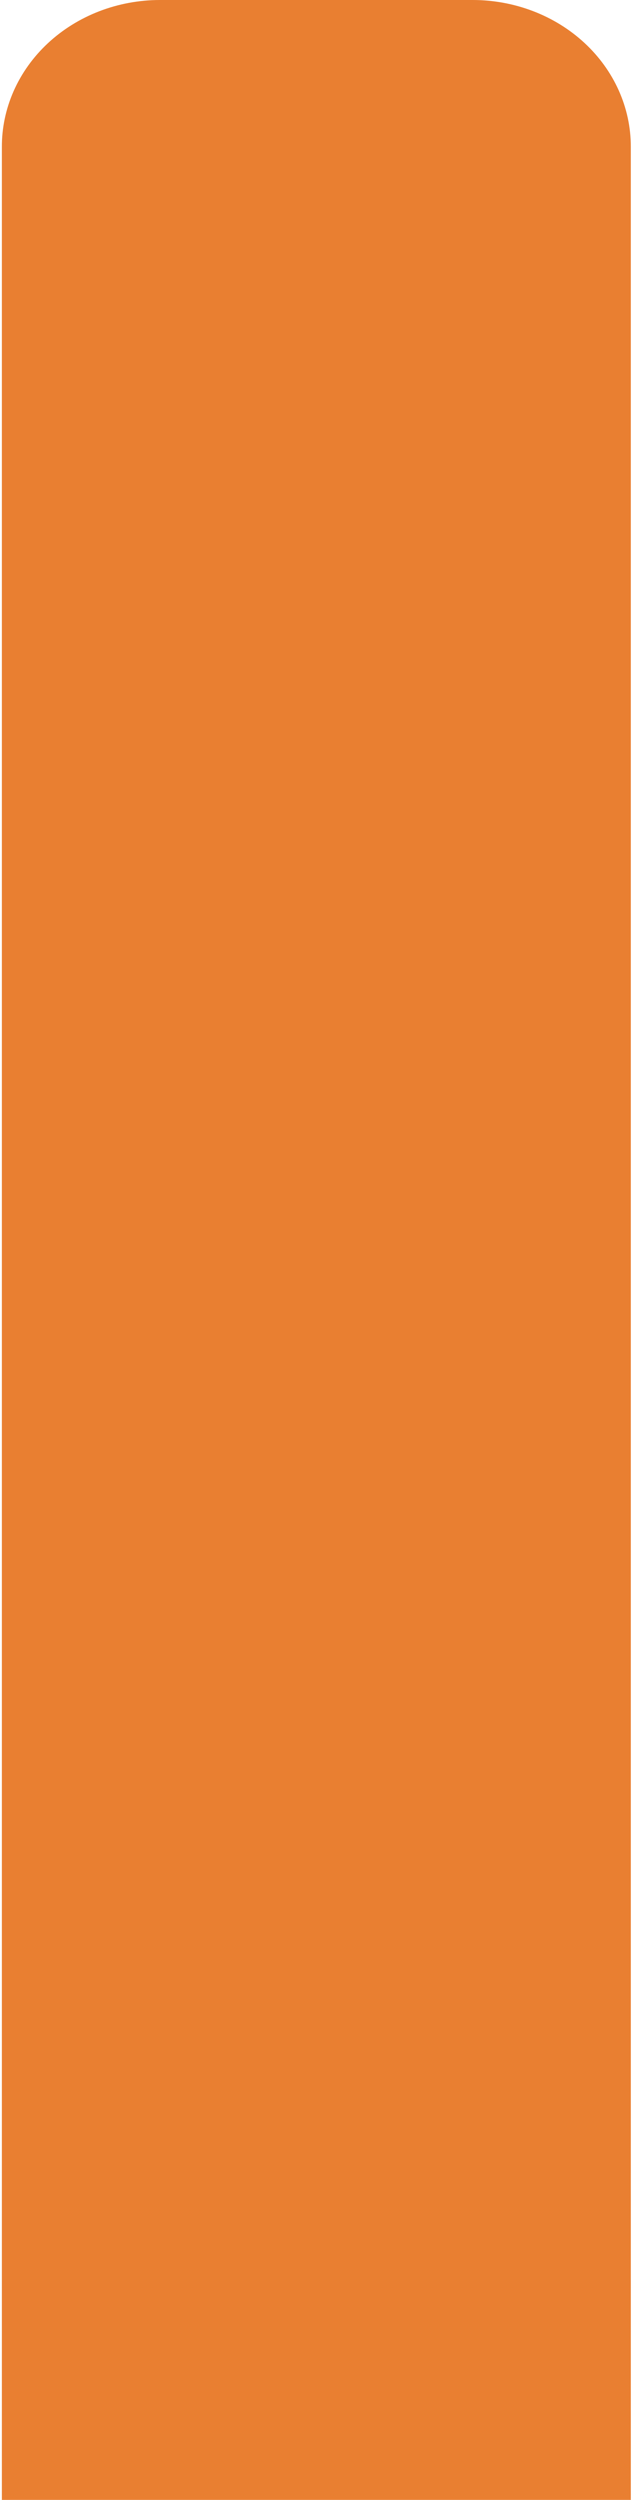 <svg width="114" height="448" viewBox="0 0 114 448" fill="none" xmlns="http://www.w3.org/2000/svg">
<path d="M28.652 0H84.715C92.235 0 99.448 2.768 104.765 7.694C110.083 12.621 113.071 19.302 113.071 26.27V448H0.334V26.411C0.314 22.953 1.032 19.524 2.445 16.323C3.859 13.122 5.941 10.211 8.572 7.757C11.203 5.303 14.331 3.354 17.777 2.023C21.223 0.692 24.919 0.005 28.652 0Z" fill="#E97F31"/>
</svg>

